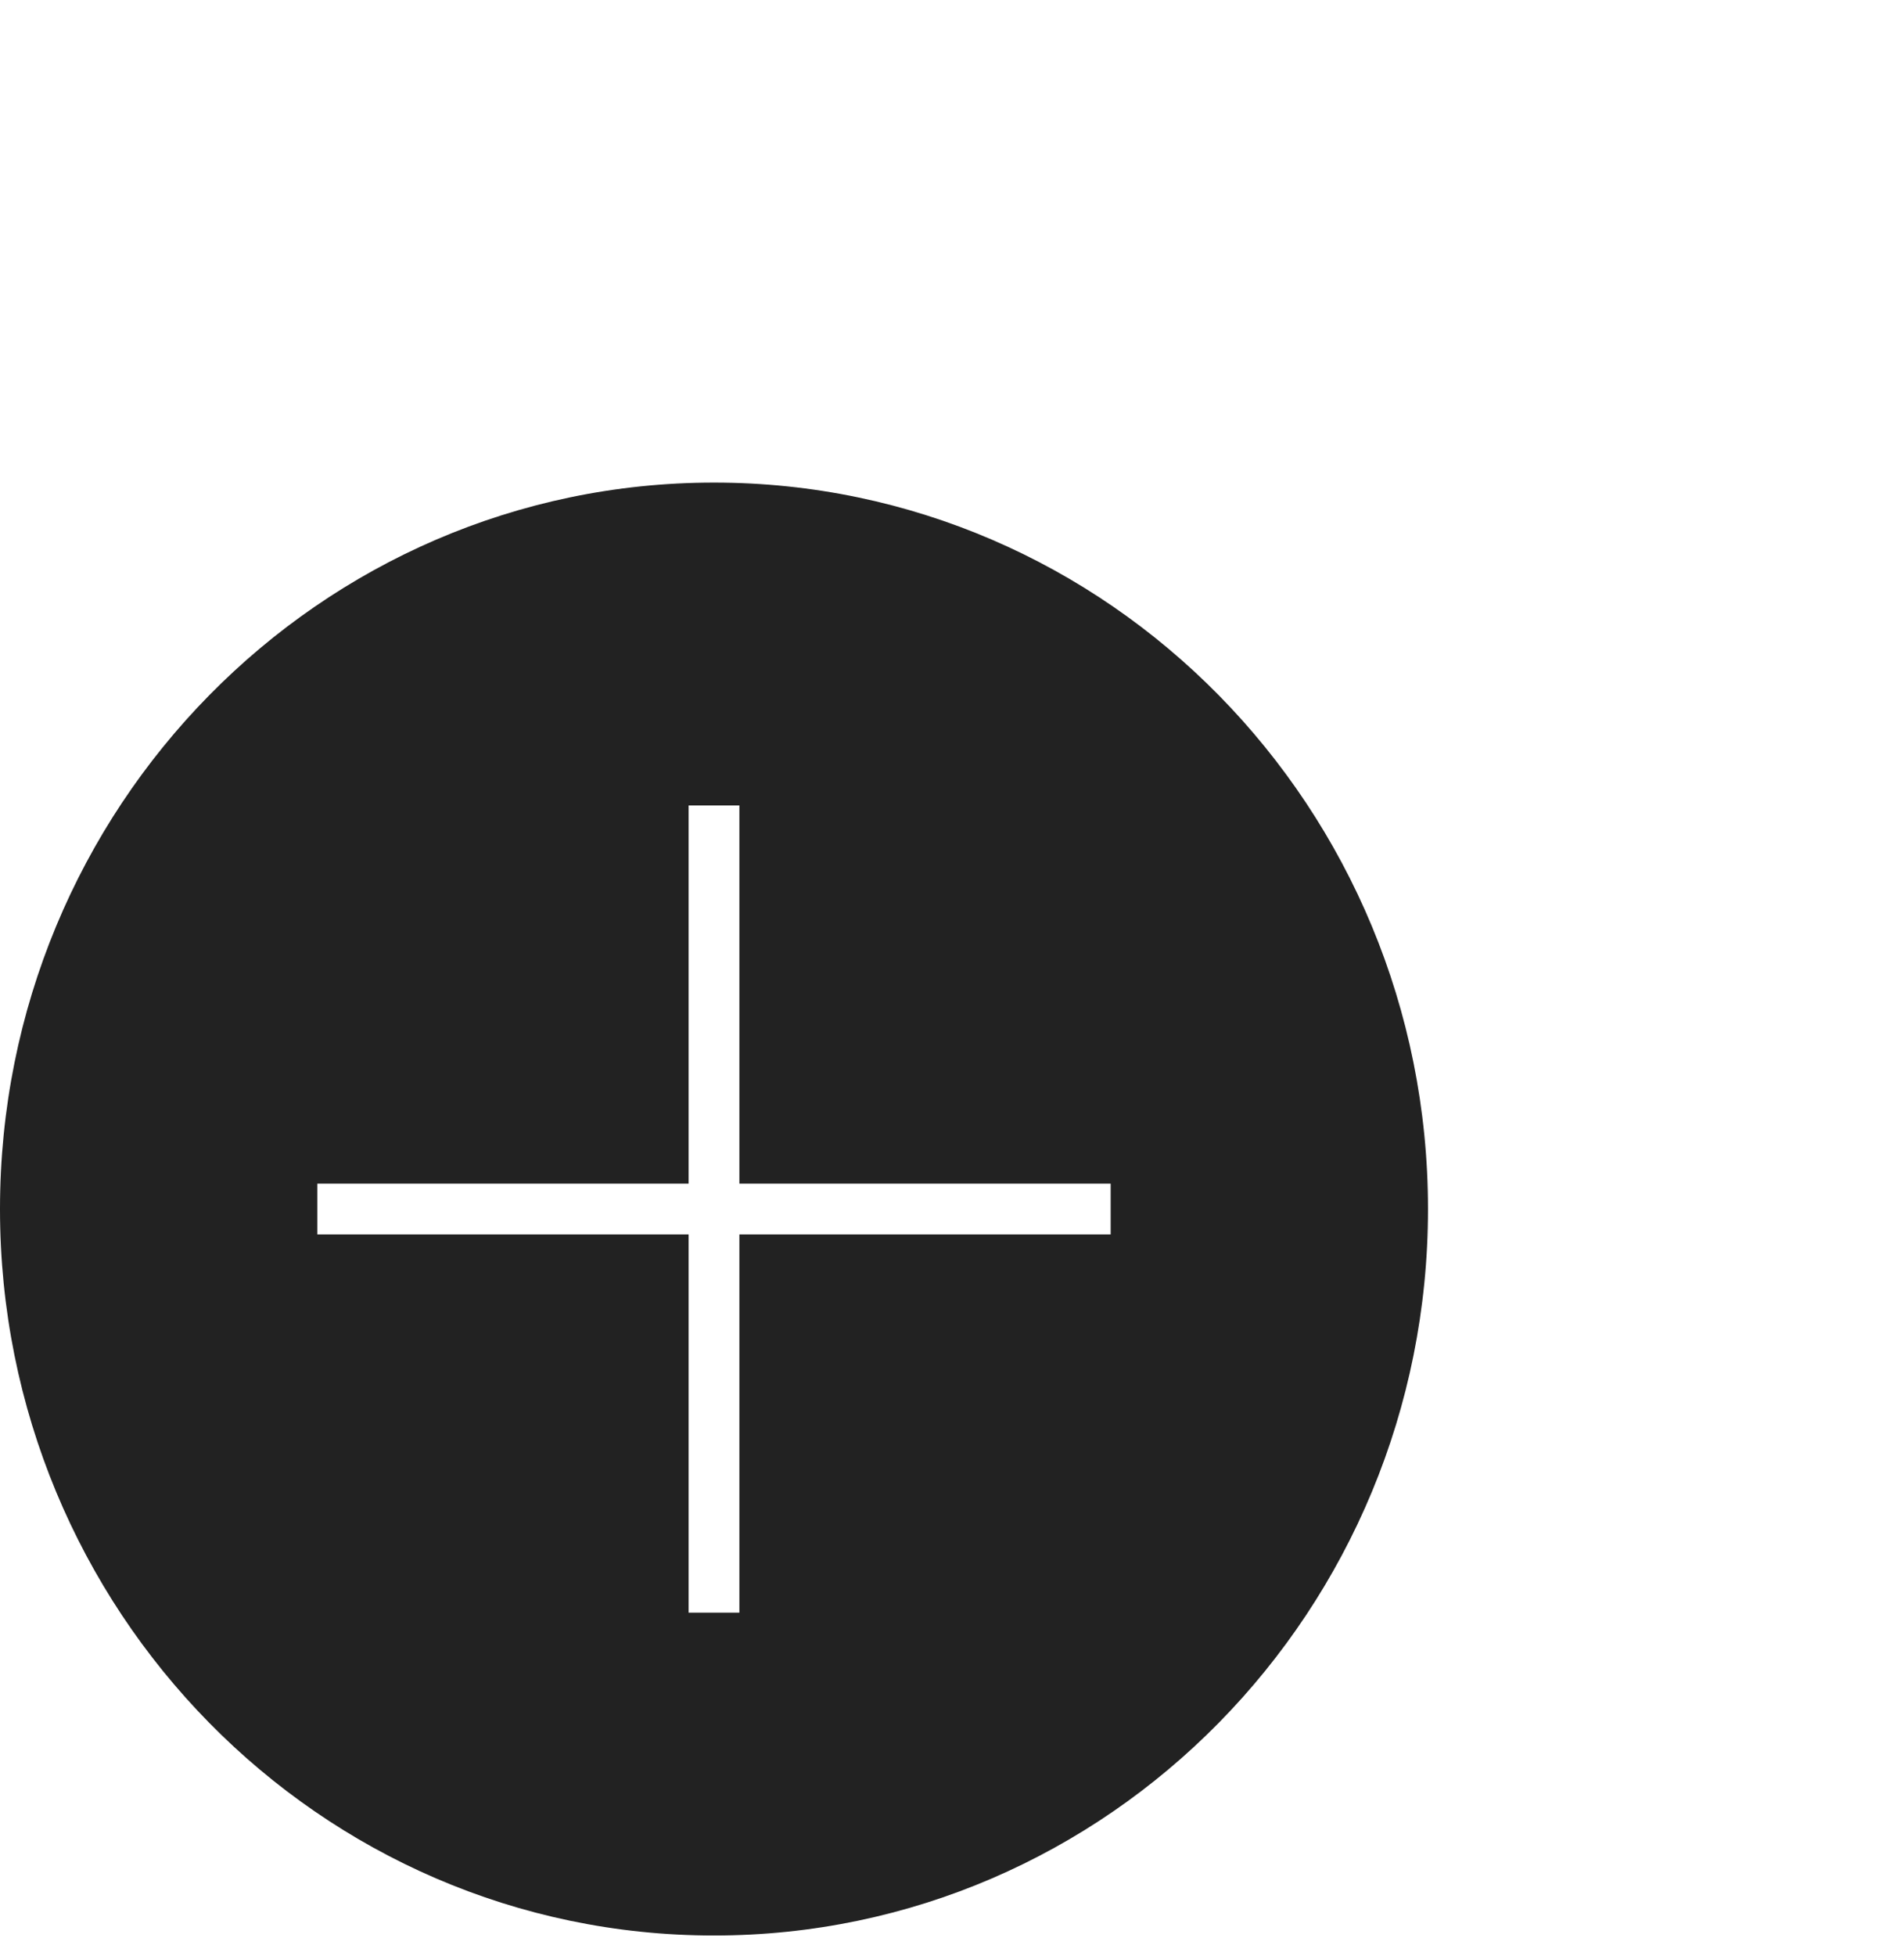 <svg width="75" height="77" viewBox="0 0 75 77" fill="none" xmlns="http://www.w3.org/2000/svg">
<path fill-rule="evenodd" clip-rule="evenodd" d="M56.25 47.602C56.25 63.398 43.658 76.203 28.125 76.203C12.592 76.203 0 63.398 0 47.602C0 31.805 12.592 19 28.125 19C43.658 19 56.25 31.805 56.25 47.602ZM29.125 48.602V63.492H27.125V48.602H12.5V46.602H27.125V31.712H29.125V46.602H43.75V48.602H29.125Z" fill="#222222"/>
</svg>

